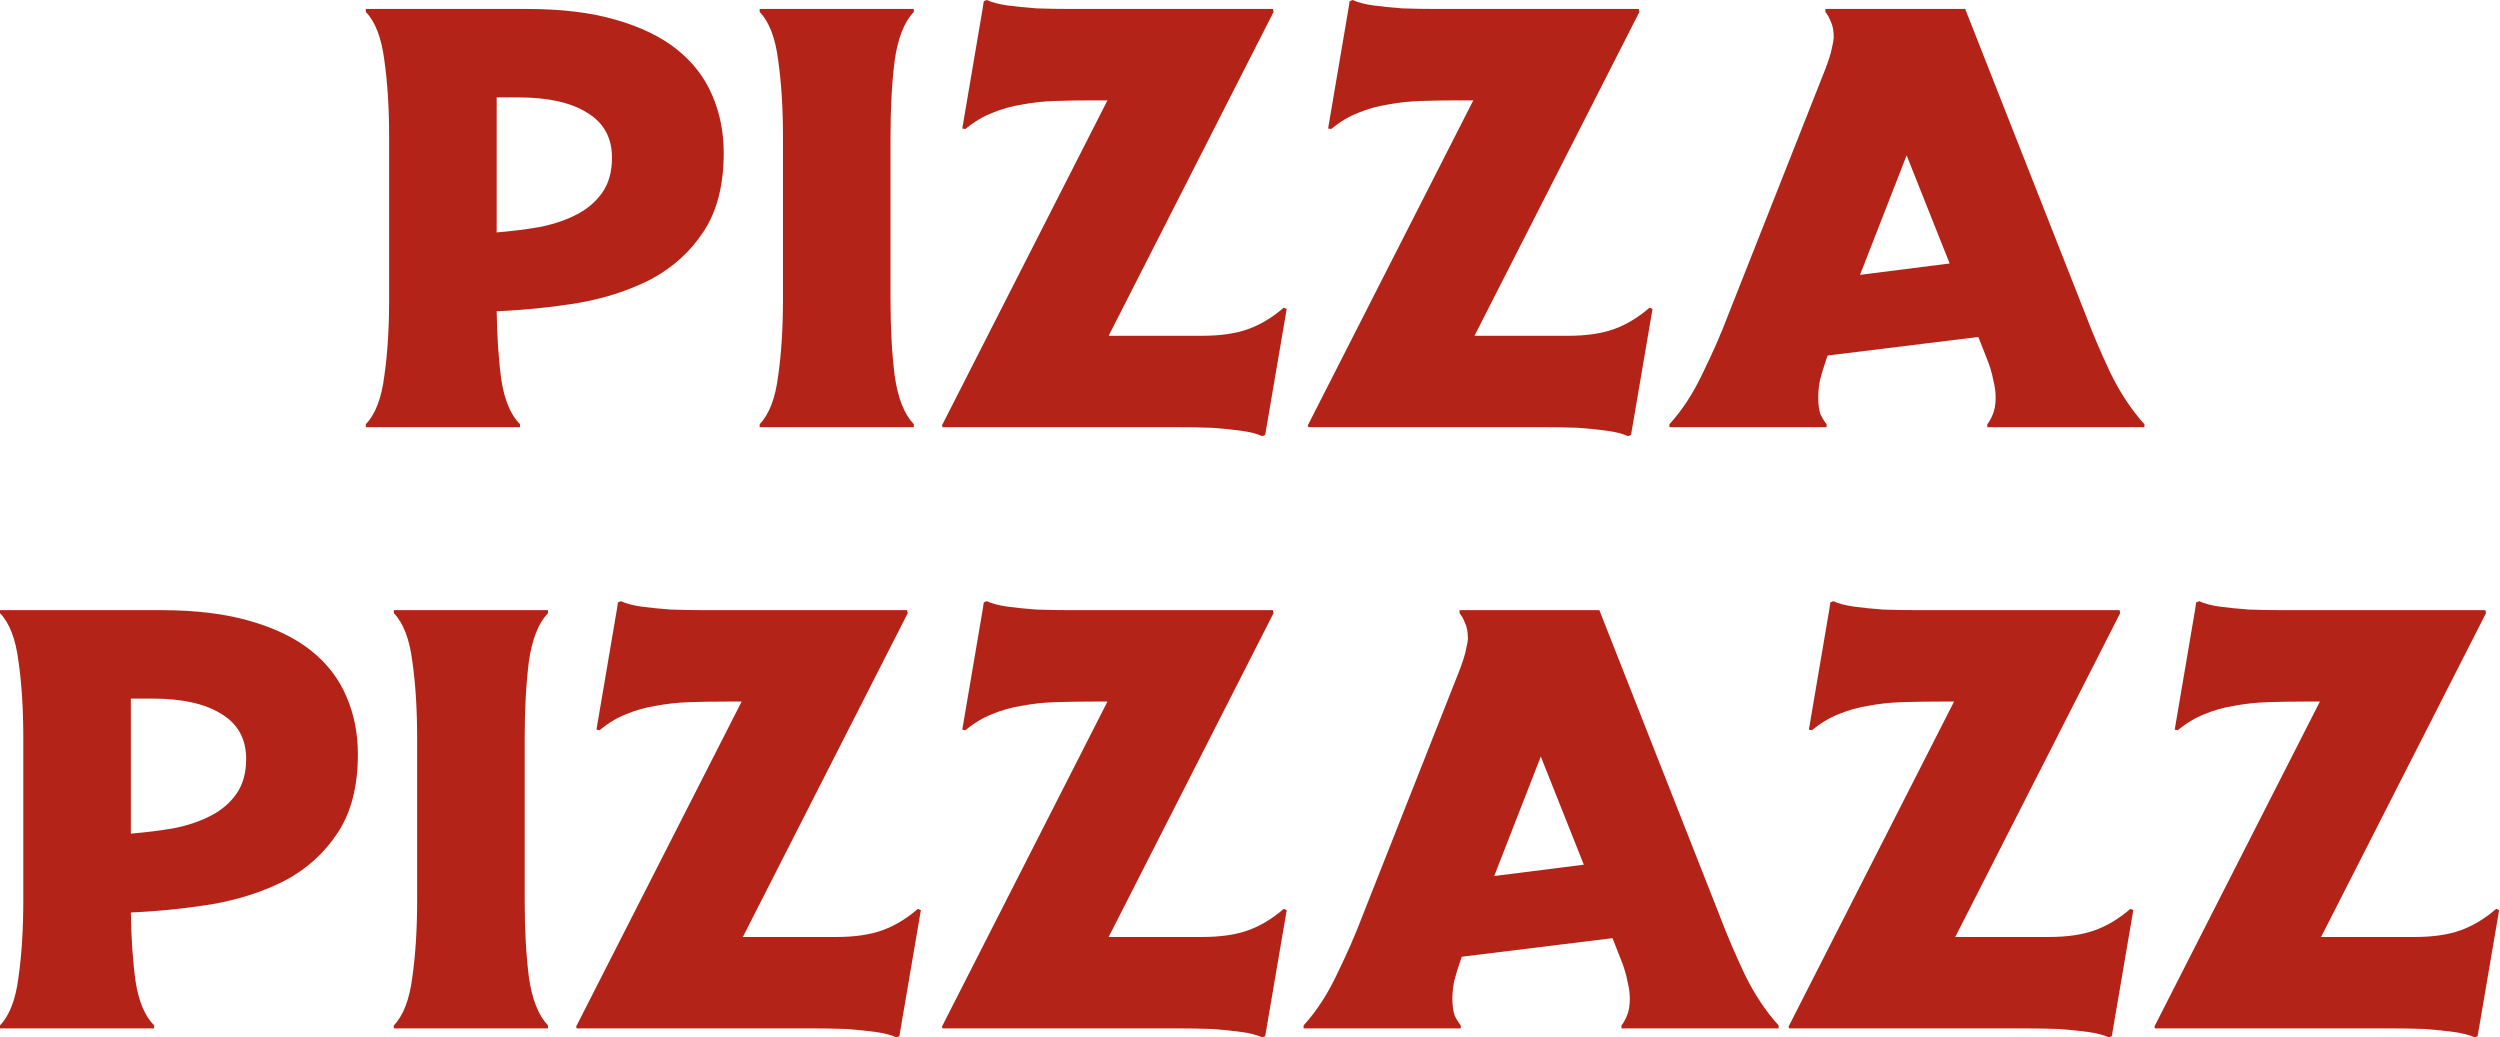 <svg width="241" height="100" viewBox="0 0 241 100" fill="none" xmlns="http://www.w3.org/2000/svg">
<path d="M35.266 40.893C36.188 39.933 36.783 38.378 37.051 36.227C37.359 34.077 37.512 31.62 37.512 28.855V13.189C37.512 10.425 37.359 7.967 37.051 5.817C36.783 3.667 36.188 2.112 35.266 1.152V0.864H50.817C54.119 0.864 56.96 1.21 59.341 1.901C61.76 2.592 63.737 3.552 65.273 4.78C66.809 6.009 67.942 7.487 68.671 9.215C69.401 10.905 69.766 12.748 69.766 14.744C69.766 17.855 69.113 20.389 67.807 22.347C66.54 24.267 64.87 25.784 62.797 26.897C60.723 27.972 58.381 28.74 55.77 29.201C53.159 29.623 50.529 29.892 47.879 30.007C47.918 32.541 48.071 34.768 48.34 36.688C48.647 38.608 49.242 40.01 50.126 40.893V41.181H35.266V40.893ZM47.879 22.405C49.3 22.289 50.682 22.117 52.026 21.886C53.37 21.617 54.56 21.214 55.597 20.677C56.634 20.139 57.459 19.429 58.074 18.546C58.688 17.663 58.995 16.549 58.995 15.205C58.995 13.285 58.208 11.845 56.634 10.886C55.059 9.887 52.833 9.388 49.953 9.388H47.879V22.405Z" fill="#B42318"/>
<path d="M88.091 0.864V1.152C87.17 2.112 86.555 3.667 86.248 5.817C85.979 7.967 85.845 10.425 85.845 13.189V28.855C85.845 31.62 85.979 34.077 86.248 36.227C86.555 38.378 87.17 39.933 88.091 40.893V41.181H73.232V40.893C74.153 39.933 74.748 38.378 75.017 36.227C75.324 34.077 75.478 31.62 75.478 28.855V13.189C75.478 10.425 75.324 7.967 75.017 5.817C74.748 3.667 74.153 2.112 73.232 1.152V0.864H88.091Z" fill="#B42318"/>
<path d="M106.875 32.369H115.917C117.645 32.369 119.104 32.157 120.294 31.735C121.485 31.313 122.636 30.622 123.75 29.662L124.038 29.777L121.965 41.929L121.677 42.045C121.177 41.814 120.505 41.642 119.661 41.526C118.854 41.411 117.914 41.315 116.839 41.238C115.802 41.2 114.669 41.181 113.44 41.181C112.25 41.181 111.041 41.181 109.812 41.181H90.863L90.805 41.008L106.759 9.676H105.319C104.052 9.676 102.843 9.695 101.691 9.734C100.577 9.772 99.522 9.887 98.523 10.079C97.525 10.233 96.565 10.502 95.643 10.886C94.76 11.231 93.896 11.749 93.052 12.441L92.764 12.383L94.722 0.864L94.837 0.115L95.125 0C95.624 0.23 96.277 0.403 97.083 0.518C97.928 0.634 98.869 0.73 99.906 0.806C100.981 0.845 102.113 0.864 103.304 0.864C104.532 0.864 105.761 0.864 106.99 0.864H122.713L122.771 1.152L106.875 32.369Z" fill="#B42318"/>
<path d="M142.14 32.369H151.183C152.911 32.369 154.37 32.157 155.56 31.735C156.751 31.313 157.902 30.622 159.016 29.662L159.304 29.777L157.23 41.929L156.942 42.045C156.443 41.814 155.771 41.642 154.927 41.526C154.12 41.411 153.18 41.315 152.104 41.238C151.068 41.2 149.935 41.181 148.706 41.181C147.516 41.181 146.307 41.181 145.078 41.181H126.129L126.071 41.008L142.025 9.676H140.585C139.318 9.676 138.109 9.695 136.957 9.734C135.843 9.772 134.787 9.887 133.789 10.079C132.791 10.233 131.831 10.502 130.909 10.886C130.026 11.231 129.162 11.749 128.318 12.441L128.03 12.383L129.988 0.864L130.103 0.115L130.391 0C130.89 0.23 131.543 0.403 132.349 0.518C133.194 0.634 134.135 0.73 135.171 0.806C136.247 0.845 137.379 0.864 138.57 0.864C139.798 0.864 141.027 0.864 142.256 0.864H157.979L158.037 1.152L142.14 32.369Z" fill="#B42318"/>
<path d="M183.799 14.975L179.307 26.494L187.946 25.4L183.799 14.975ZM176.139 34.384C175.832 35.268 175.602 36.016 175.448 36.631C175.333 37.245 175.275 37.802 175.275 38.301C175.275 38.992 175.352 39.549 175.506 39.971C175.698 40.355 175.89 40.662 176.082 40.893V41.181H160.934V40.893C162.163 39.549 163.238 37.898 164.159 35.94C165.119 33.981 165.926 32.138 166.578 30.41L175.909 6.796C176.293 5.798 176.523 5.068 176.6 4.608C176.715 4.108 176.773 3.782 176.773 3.629C176.773 2.976 176.677 2.457 176.485 2.073C176.331 1.689 176.158 1.382 175.967 1.152V0.864H189.444L201.078 30.41C201.731 32.138 202.518 33.981 203.44 35.94C204.399 37.898 205.494 39.549 206.722 40.893V41.181H191.575V40.893C191.767 40.662 191.94 40.355 192.093 39.971C192.285 39.549 192.381 38.992 192.381 38.301C192.381 37.802 192.304 37.245 192.151 36.631C192.036 35.978 191.805 35.229 191.46 34.384L190.711 32.484L176.197 34.269L176.139 34.384Z" fill="#B42318"/>
<path d="M0 98.848C0.922 97.888 1.517 96.333 1.785 94.183C2.093 92.033 2.246 89.575 2.246 86.811V71.145C2.246 68.38 2.093 65.923 1.785 63.773C1.517 61.622 0.922 60.067 0 59.107V58.819H15.551C18.853 58.819 21.694 59.165 24.075 59.856C26.494 60.547 28.471 61.507 30.007 62.736C31.543 63.965 32.676 65.443 33.405 67.171C34.135 68.86 34.5 70.703 34.5 72.7C34.5 75.81 33.847 78.344 32.541 80.302C31.274 82.222 29.604 83.739 27.531 84.852C25.457 85.927 23.115 86.695 20.504 87.156C17.893 87.579 15.263 87.847 12.613 87.963C12.652 90.497 12.805 92.724 13.074 94.644C13.381 96.564 13.976 97.965 14.86 98.848V99.136H0V98.848ZM12.613 80.36C14.034 80.245 15.416 80.072 16.76 79.842C18.104 79.573 19.294 79.17 20.331 78.632C21.368 78.094 22.193 77.384 22.808 76.501C23.422 75.618 23.729 74.504 23.729 73.16C23.729 71.241 22.942 69.801 21.368 68.841C19.794 67.843 17.567 67.343 14.687 67.343H12.613V80.36Z" fill="#B42318"/>
<path d="M52.825 58.819V59.107C51.904 60.067 51.289 61.622 50.982 63.773C50.714 65.923 50.579 68.38 50.579 71.145V86.811C50.579 89.575 50.714 92.033 50.982 94.183C51.289 96.333 51.904 97.888 52.825 98.848V99.136H37.966V98.848C38.887 97.888 39.482 96.333 39.751 94.183C40.058 92.033 40.212 89.575 40.212 86.811V71.145C40.212 68.38 40.058 65.923 39.751 63.773C39.482 61.622 38.887 60.067 37.966 59.107V58.819H52.825Z" fill="#B42318"/>
<path d="M71.609 90.324H80.651C82.379 90.324 83.838 90.113 85.028 89.69C86.219 89.268 87.371 88.577 88.484 87.617L88.772 87.732L86.699 99.885L86.411 100C85.912 99.77 85.24 99.597 84.395 99.482C83.588 99.366 82.648 99.27 81.573 99.194C80.536 99.155 79.403 99.136 78.174 99.136C76.984 99.136 75.775 99.136 74.546 99.136H55.597L55.539 98.963L71.493 67.631H70.053C68.786 67.631 67.577 67.651 66.425 67.689C65.311 67.727 64.256 67.843 63.257 68.035C62.259 68.188 61.299 68.457 60.377 68.841C59.494 69.186 58.63 69.705 57.786 70.396L57.498 70.338L59.456 58.819L59.571 58.071L59.859 57.955C60.358 58.186 61.011 58.358 61.817 58.474C62.662 58.589 63.603 58.685 64.64 58.762C65.715 58.8 66.847 58.819 68.038 58.819C69.266 58.819 70.495 58.819 71.724 58.819H87.447L87.505 59.107L71.609 90.324Z" fill="#B42318"/>
<path d="M106.875 90.324H115.917C117.645 90.324 119.104 90.113 120.294 89.69C121.485 89.268 122.636 88.577 123.75 87.617L124.038 87.732L121.965 99.885L121.677 100C121.177 99.77 120.505 99.597 119.661 99.482C118.854 99.366 117.914 99.27 116.839 99.194C115.802 99.155 114.669 99.136 113.44 99.136C112.25 99.136 111.041 99.136 109.812 99.136H90.863L90.805 98.963L106.759 67.631H105.319C104.052 67.631 102.843 67.651 101.691 67.689C100.577 67.727 99.522 67.843 98.523 68.035C97.525 68.188 96.565 68.457 95.643 68.841C94.76 69.186 93.896 69.705 93.052 70.396L92.764 70.338L94.722 58.819L94.837 58.071L95.125 57.955C95.624 58.186 96.277 58.358 97.083 58.474C97.928 58.589 98.869 58.685 99.906 58.762C100.981 58.8 102.113 58.819 103.304 58.819C104.532 58.819 105.761 58.819 106.99 58.819H122.713L122.771 59.107L106.875 90.324Z" fill="#B42318"/>
<path d="M148.534 72.93L144.041 84.449L152.68 83.355L148.534 72.93ZM140.873 92.34C140.566 93.223 140.336 93.972 140.182 94.586C140.067 95.2 140.009 95.757 140.009 96.256C140.009 96.947 140.086 97.504 140.24 97.927C140.432 98.311 140.624 98.618 140.816 98.848V99.136H125.668V98.848C126.897 97.504 127.972 95.853 128.894 93.895C129.853 91.937 130.66 90.094 131.313 88.366L140.643 64.752C141.027 63.753 141.257 63.024 141.334 62.563C141.449 62.064 141.507 61.737 141.507 61.584C141.507 60.931 141.411 60.413 141.219 60.029C141.065 59.645 140.893 59.338 140.701 59.107V58.819H154.178L165.812 88.366C166.465 90.094 167.252 91.937 168.174 93.895C169.133 95.853 170.228 97.504 171.457 98.848V99.136H156.309V98.848C156.501 98.618 156.674 98.311 156.827 97.927C157.019 97.504 157.115 96.947 157.115 96.256C157.115 95.757 157.038 95.2 156.885 94.586C156.77 93.933 156.539 93.184 156.194 92.34L155.445 90.439L140.931 92.225L140.873 92.34Z" fill="#B42318"/>
<path d="M188.487 90.324H197.529C199.257 90.324 200.716 90.113 201.906 89.69C203.097 89.268 204.249 88.577 205.362 87.617L205.65 87.732L203.577 99.885L203.289 100C202.79 99.77 202.118 99.597 201.273 99.482C200.467 99.366 199.526 99.27 198.451 99.194C197.414 99.155 196.281 99.136 195.053 99.136C193.862 99.136 192.653 99.136 191.424 99.136H172.475L172.418 98.963L188.372 67.631H186.932C185.665 67.631 184.455 67.651 183.303 67.689C182.19 67.727 181.134 67.843 180.135 68.035C179.137 68.188 178.177 68.457 177.256 68.841C176.373 69.186 175.509 69.705 174.664 70.396L174.376 70.338L176.334 58.819L176.449 58.071L176.737 57.955C177.236 58.186 177.889 58.358 178.696 58.474C179.54 58.589 180.481 58.685 181.518 58.762C182.593 58.8 183.726 58.819 184.916 58.819C186.145 58.819 187.373 58.819 188.602 58.819H204.325L204.383 59.107L188.487 90.324Z" fill="#B42318"/>
<path d="M223.753 90.324H232.795C234.523 90.324 235.982 90.113 237.172 89.69C238.363 89.268 239.515 88.577 240.628 87.617L240.916 87.732L238.843 99.885L238.555 100C238.056 99.77 237.384 99.597 236.539 99.482C235.733 99.366 234.792 99.27 233.717 99.194C232.68 99.155 231.547 99.136 230.319 99.136C229.128 99.136 227.919 99.136 226.69 99.136H207.741L207.684 98.963L223.637 67.631H222.198C220.93 67.631 219.721 67.651 218.569 67.689C217.456 67.727 216.4 67.843 215.401 68.035C214.403 68.188 213.443 68.457 212.522 68.841C211.638 69.186 210.775 69.705 209.93 70.396L209.642 70.338L211.6 58.819L211.715 58.071L212.003 57.955C212.502 58.186 213.155 58.358 213.961 58.474C214.806 58.589 215.747 58.685 216.784 58.762C217.859 58.8 218.991 58.819 220.182 58.819C221.41 58.819 222.639 58.819 223.868 58.819H239.591L239.649 59.107L223.753 90.324Z" fill="#B42318"/>
</svg>
